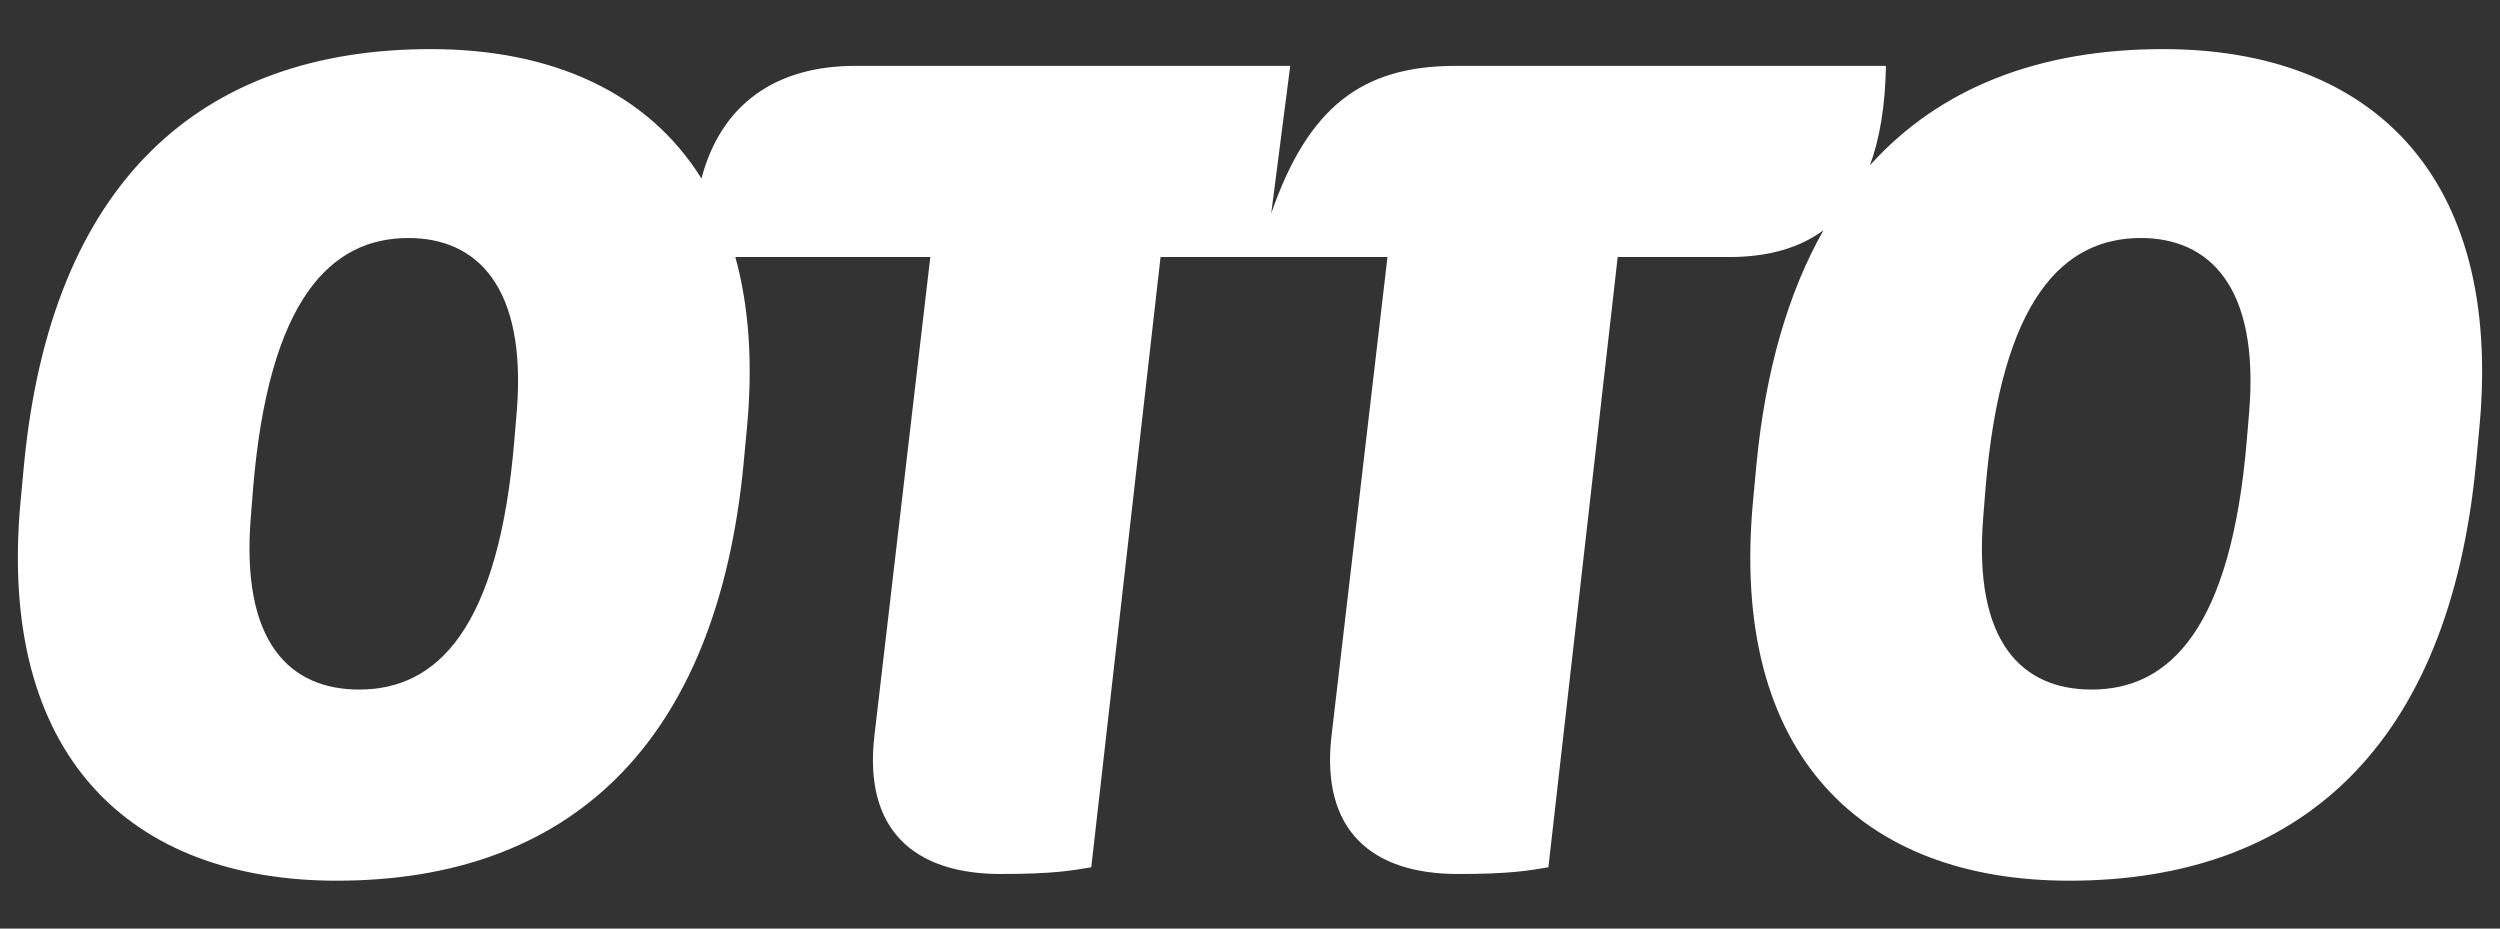 <svg class="san-svg" width="100%" height="100%" viewBox="0 0 140 52" xmlns="http://www.w3.org/2000/svg">
                <rect x="0" y="0" width="140" height="52" fill="#333333" stroke="none"/>
                <path fill="white" d="M121.136,2.75c-6.876,0-12.469,2.12-16.42,6.508c0.562-1.523,0.858-3.381,0.897-5.569H81.517 c-5.258,0-8.263,2.315-10.329,8.262l1.065-8.262H47.905c-4.458,0-7.518,2.131-8.624,6.305C36.264,5.159,30.902,2.75,24.12,2.75 c-12.893,0-21.281,7.449-22.783,23.346L1.15,28.1c-1.314,14.209,6.134,21.219,17.712,21.219c12.895,0,21.282-7.513,22.784-23.41 l0.188-2.002c0.339-3.646,0.091-6.814-0.655-9.515h10.919l-3.129,26.79c-0.626,5.32,2.253,7.761,7.072,7.761 c2.942,0,3.943-0.188,5.07-0.375l3.881-34.176h12.707l-3.131,26.79c-0.625,5.32,2.254,7.761,7.073,7.761 c2.941,0,3.943-0.188,5.069-0.375l3.881-34.176h6.26c2.165,0,3.913-0.503,5.264-1.498c-1.97,3.473-3.257,7.858-3.763,13.203 L98.166,28.1c-1.314,14.209,6.133,21.219,17.712,21.219c12.896,0,21.281-7.513,22.783-23.41l0.188-2.002 C140.164,9.76,132.716,2.75,121.136,2.75z M28.94,23.03l-0.126,1.502c-0.875,10.765-4.381,14.083-8.699,14.083 c-3.881,0-6.634-2.628-6.071-9.638l0.124-1.565c0.877-10.704,4.382-14.083,8.701-14.083C26.687,13.328,29.503,16.02,28.94,23.03z M125.957,23.03l-0.126,1.502c-0.877,10.765-4.381,14.083-8.699,14.083c-3.882,0-6.637-2.628-6.072-9.638l0.125-1.565 c0.876-10.704,4.381-14.083,8.7-14.083C123.702,13.328,126.519,16.02,125.957,23.03z"></path>
            </svg>
